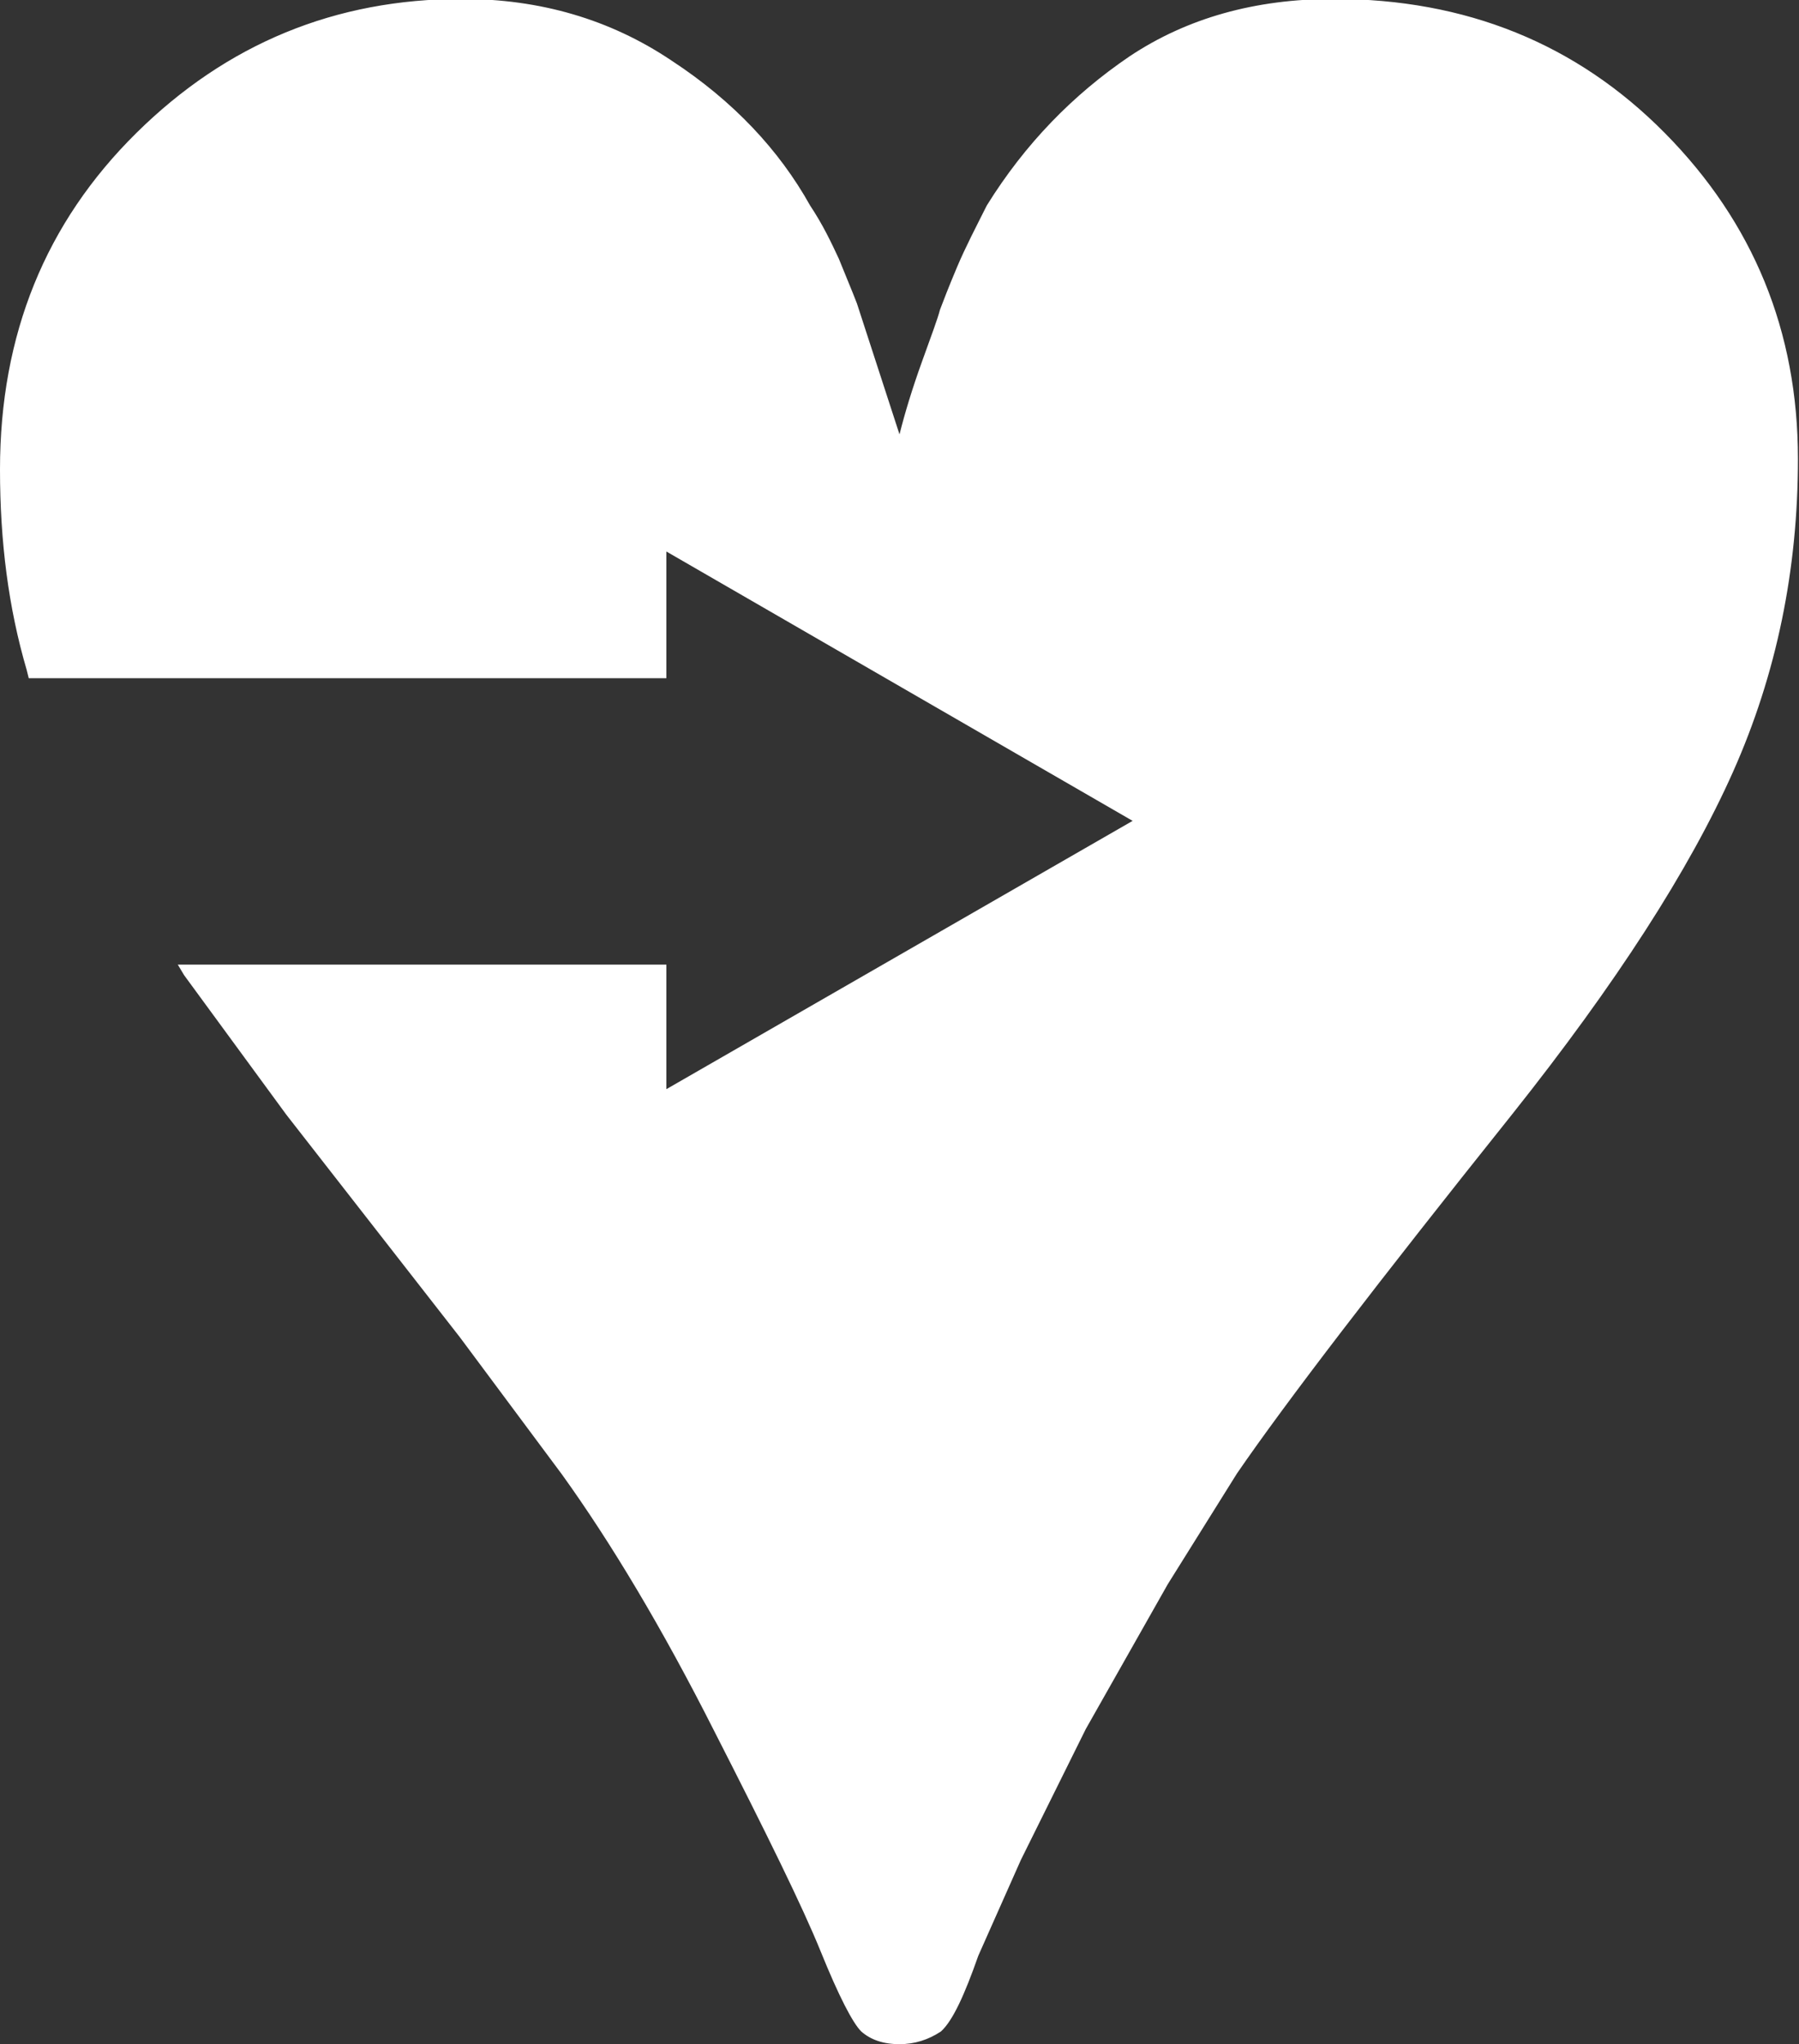 <?xml version="1.0" encoding="utf-8"?>
<!-- Generator: Adobe Illustrator 19.1.0, SVG Export Plug-In . SVG Version: 6.00 Build 0)  -->
<svg version="1.1" id="Layer_1" xmlns="http://www.w3.org/2000/svg" xmlns:xlink="http://www.w3.org/1999/xlink" x="0px" y="0px"
	 viewBox="-395 88 169 192" style="enable-background:new -395 88 169 192;" xml:space="preserve">
<rect x="-395" y="88" width="169" height="192" fill="#333333" stroke="none"/>
<style type="text/css">
	.st0{fill:#FFFFFF;}
</style>
<path class="st0" d="M-310.5,280c-1.5,0-2.7-0.4-3.6-1.2c-0.8-0.8-2.1-3.3-3.8-7.5c-1.7-4.2-5.1-11.1-10-20.7
	c-4.9-9.7-9.7-17.7-14.3-24.1l-9.6-12.9l-16.3-20.9l-9.6-13.1l-0.6-1h45.9v11.7l43.8-25.2l-43.8-25.3v11.9h-59.9l-0.2-0.8
	c-1.7-5.8-2.5-12-2.5-18.8c0-12.7,4.3-23.2,12.8-31.6c8.5-8.4,18.7-12.6,30.6-12.6c7.3,0,13.9,1.9,19.7,5.8
	c5.8,3.8,10.1,8.4,13,13.6c1.2,1.8,2,3.5,2.7,5c0.6,1.5,1.2,2.9,1.7,4.2l4,12.3c0.5-2,1.2-4.3,2.1-6.8c0.9-2.5,1.5-4.1,1.7-4.9
	c0.3-0.8,0.8-2.1,1.6-4c0.8-1.9,1.8-3.8,2.8-5.8c3.6-5.8,8.1-10.4,13.4-14c5.4-3.6,11.8-5.4,19.2-5.4c12.4,0,22.8,4.2,31.1,12.6
	c8.3,8.4,12.5,18.6,12.5,30.6c0,10.4-2,20.2-6.1,29.4c-4.1,9.2-11,19.9-20.7,32.1c-12.7,15.9-21.3,27.1-25.9,33.8l-6.5,10.4
	l-7.7,13.6l-6.1,12.3l-4,9c-1.3,3.7-2.4,6.1-3.5,7.1C-307.8,279.6-309.1,280-310.5,280z"/>
</svg>
